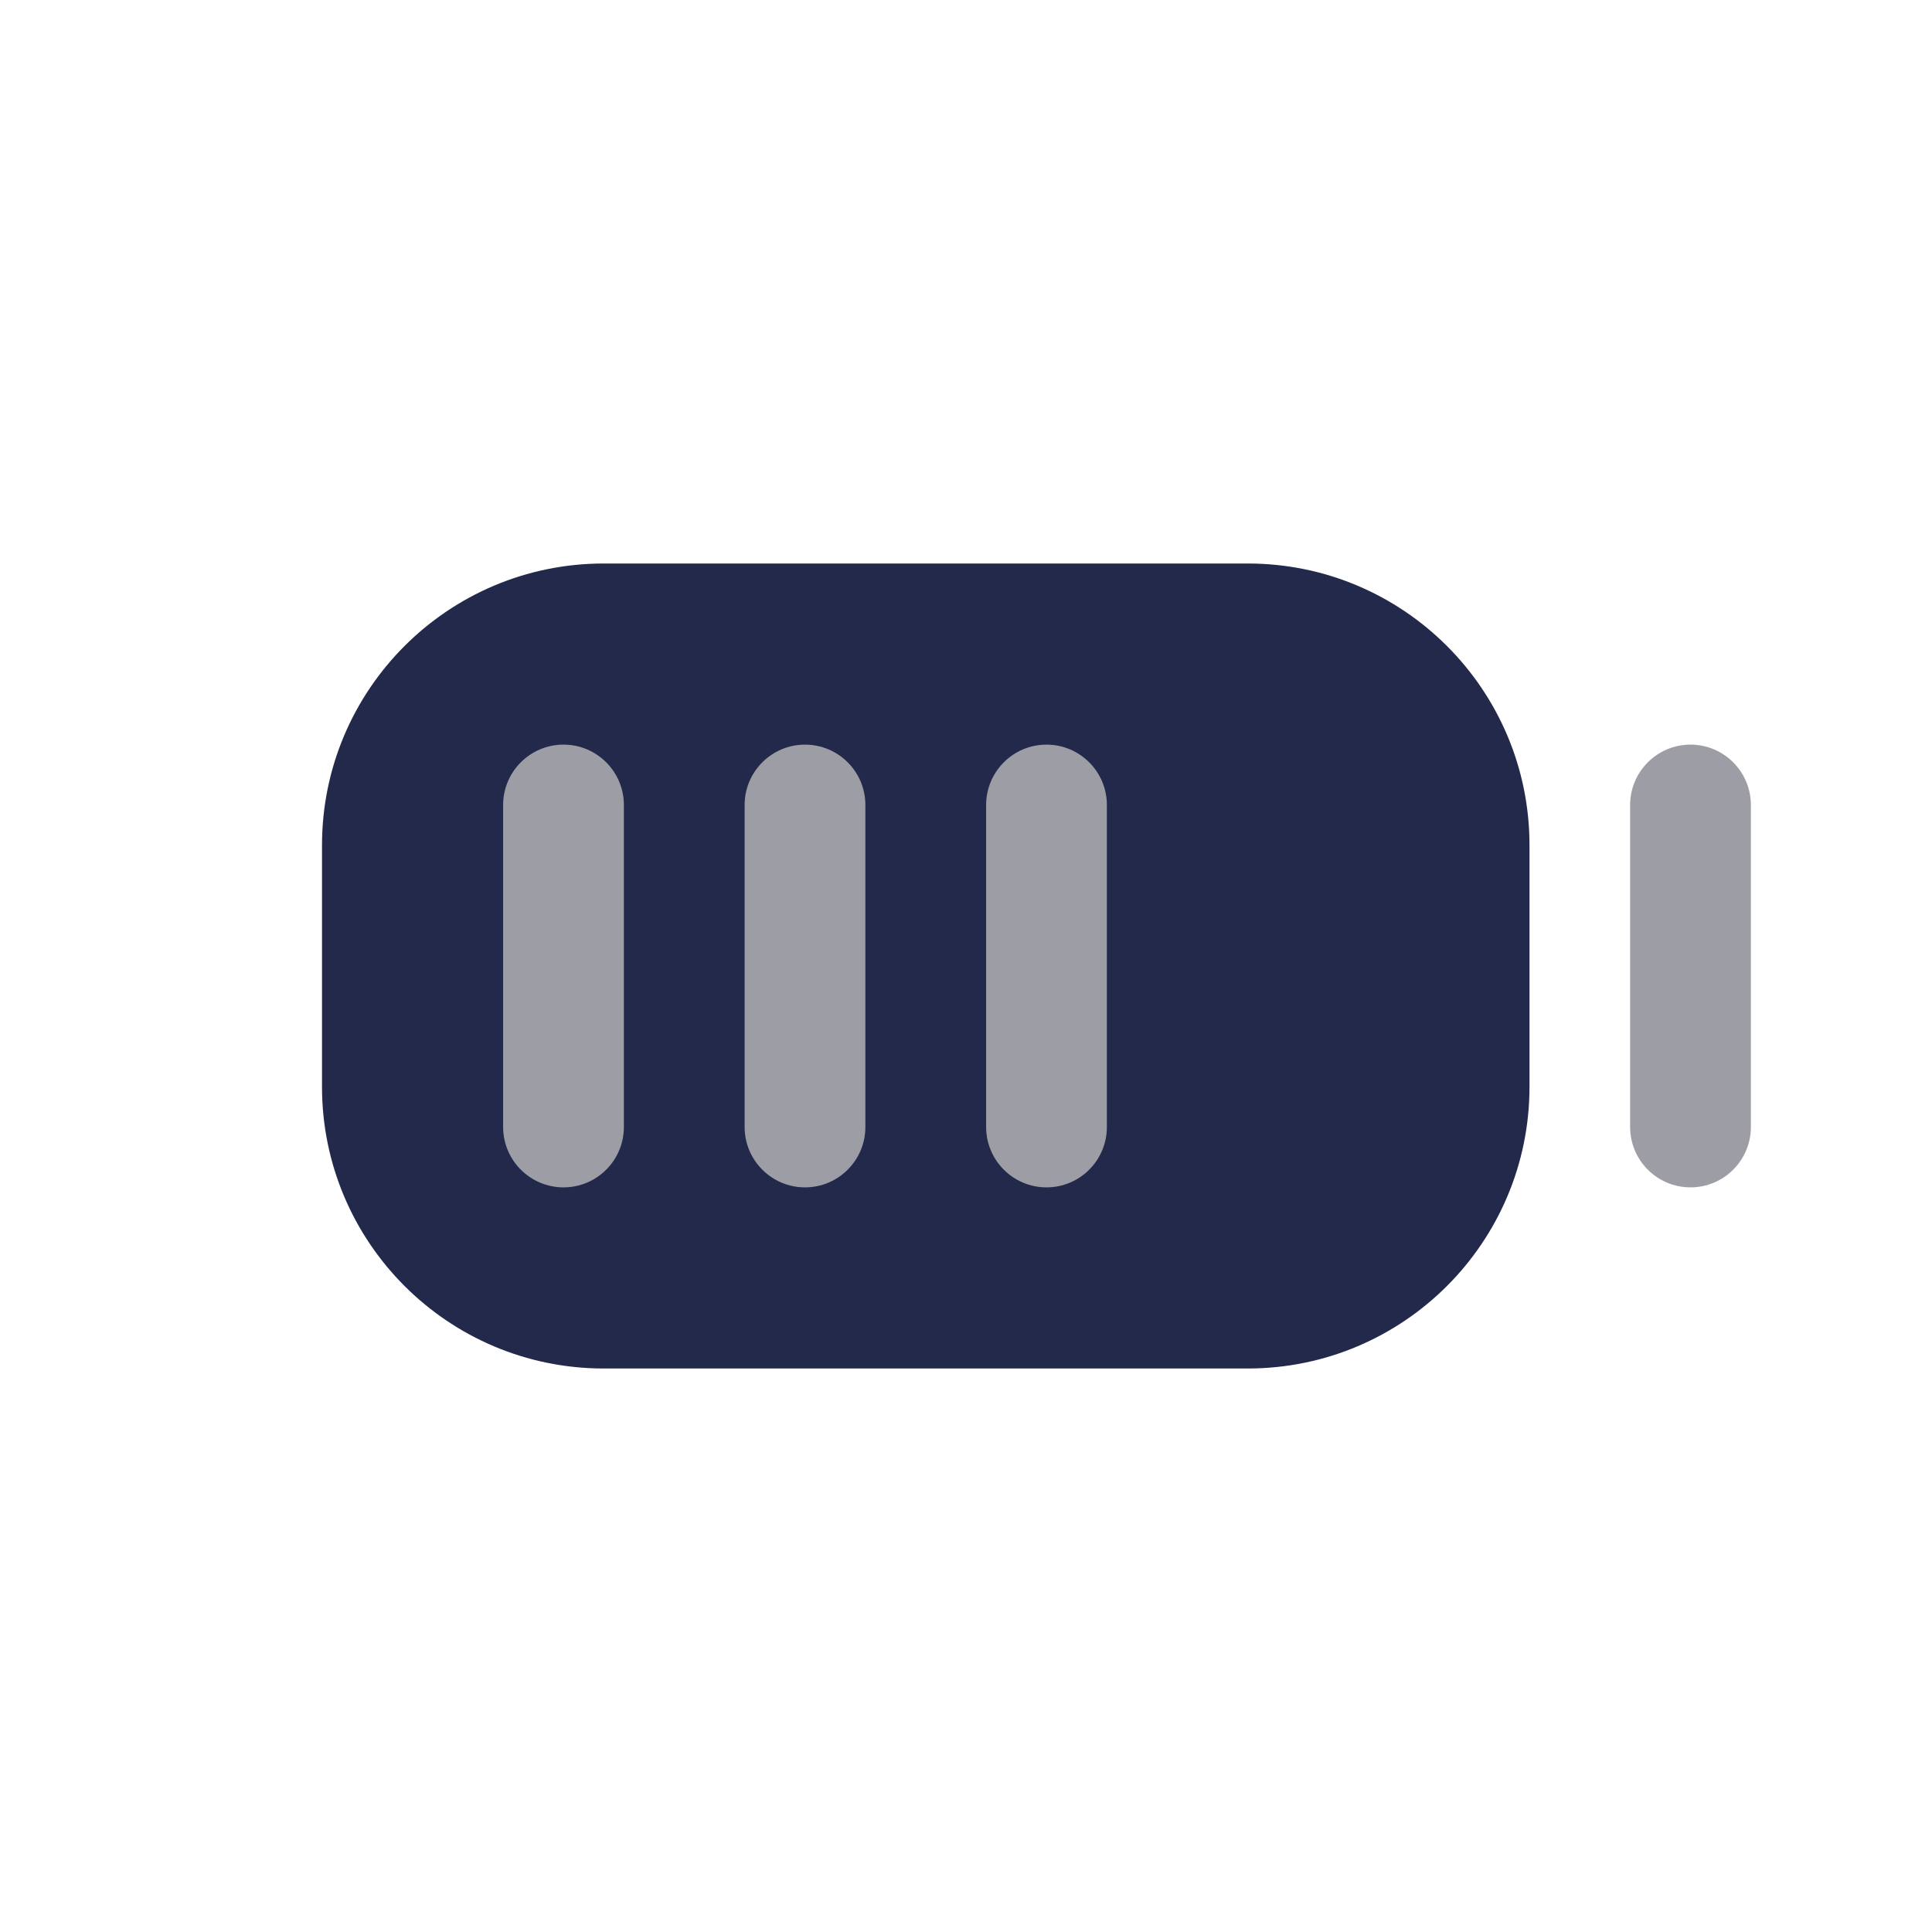 <svg width="24" height="24" viewBox="0 0 24 24" fill="none" xmlns="http://www.w3.org/2000/svg">
<path d="M7.5 7H15.5C17.433 7 19 8.567 19 10.5V13.5C19 15.433 17.433 17 15.5 17H7.5C5.567 17 4 15.433 4 13.5V10.5C4 8.567 5.567 7 7.5 7Z" fill="#23294A"/>
<path fill-rule="evenodd" clip-rule="evenodd" d="M21 9.25C21.414 9.25 21.75 9.586 21.75 10L21.75 14C21.75 14.414 21.414 14.75 21 14.75C20.586 14.75 20.25 14.414 20.25 14L20.25 10C20.25 9.586 20.586 9.25 21 9.25Z" fill="#9D9EA5"/>
<path fill-rule="evenodd" clip-rule="evenodd" d="M7 9.25C7.414 9.25 7.75 9.586 7.75 10L7.75 14C7.75 14.414 7.414 14.75 7 14.75C6.586 14.75 6.25 14.414 6.25 14L6.25 10C6.25 9.586 6.586 9.25 7 9.25Z" fill="#9D9EA5"/>
<path fill-rule="evenodd" clip-rule="evenodd" d="M10 9.25C10.414 9.25 10.75 9.586 10.75 10L10.75 14C10.75 14.414 10.414 14.75 10 14.75C9.586 14.75 9.25 14.414 9.25 14L9.25 10C9.25 9.586 9.586 9.25 10 9.25Z" fill="#9D9EA5"/>
<path fill-rule="evenodd" clip-rule="evenodd" d="M13 9.25C13.414 9.25 13.75 9.586 13.75 10L13.75 14C13.75 14.414 13.414 14.75 13 14.75C12.586 14.75 12.25 14.414 12.25 14L12.25 10C12.25 9.586 12.586 9.25 13 9.25Z" fill="#9D9EA5"/>
</svg>

